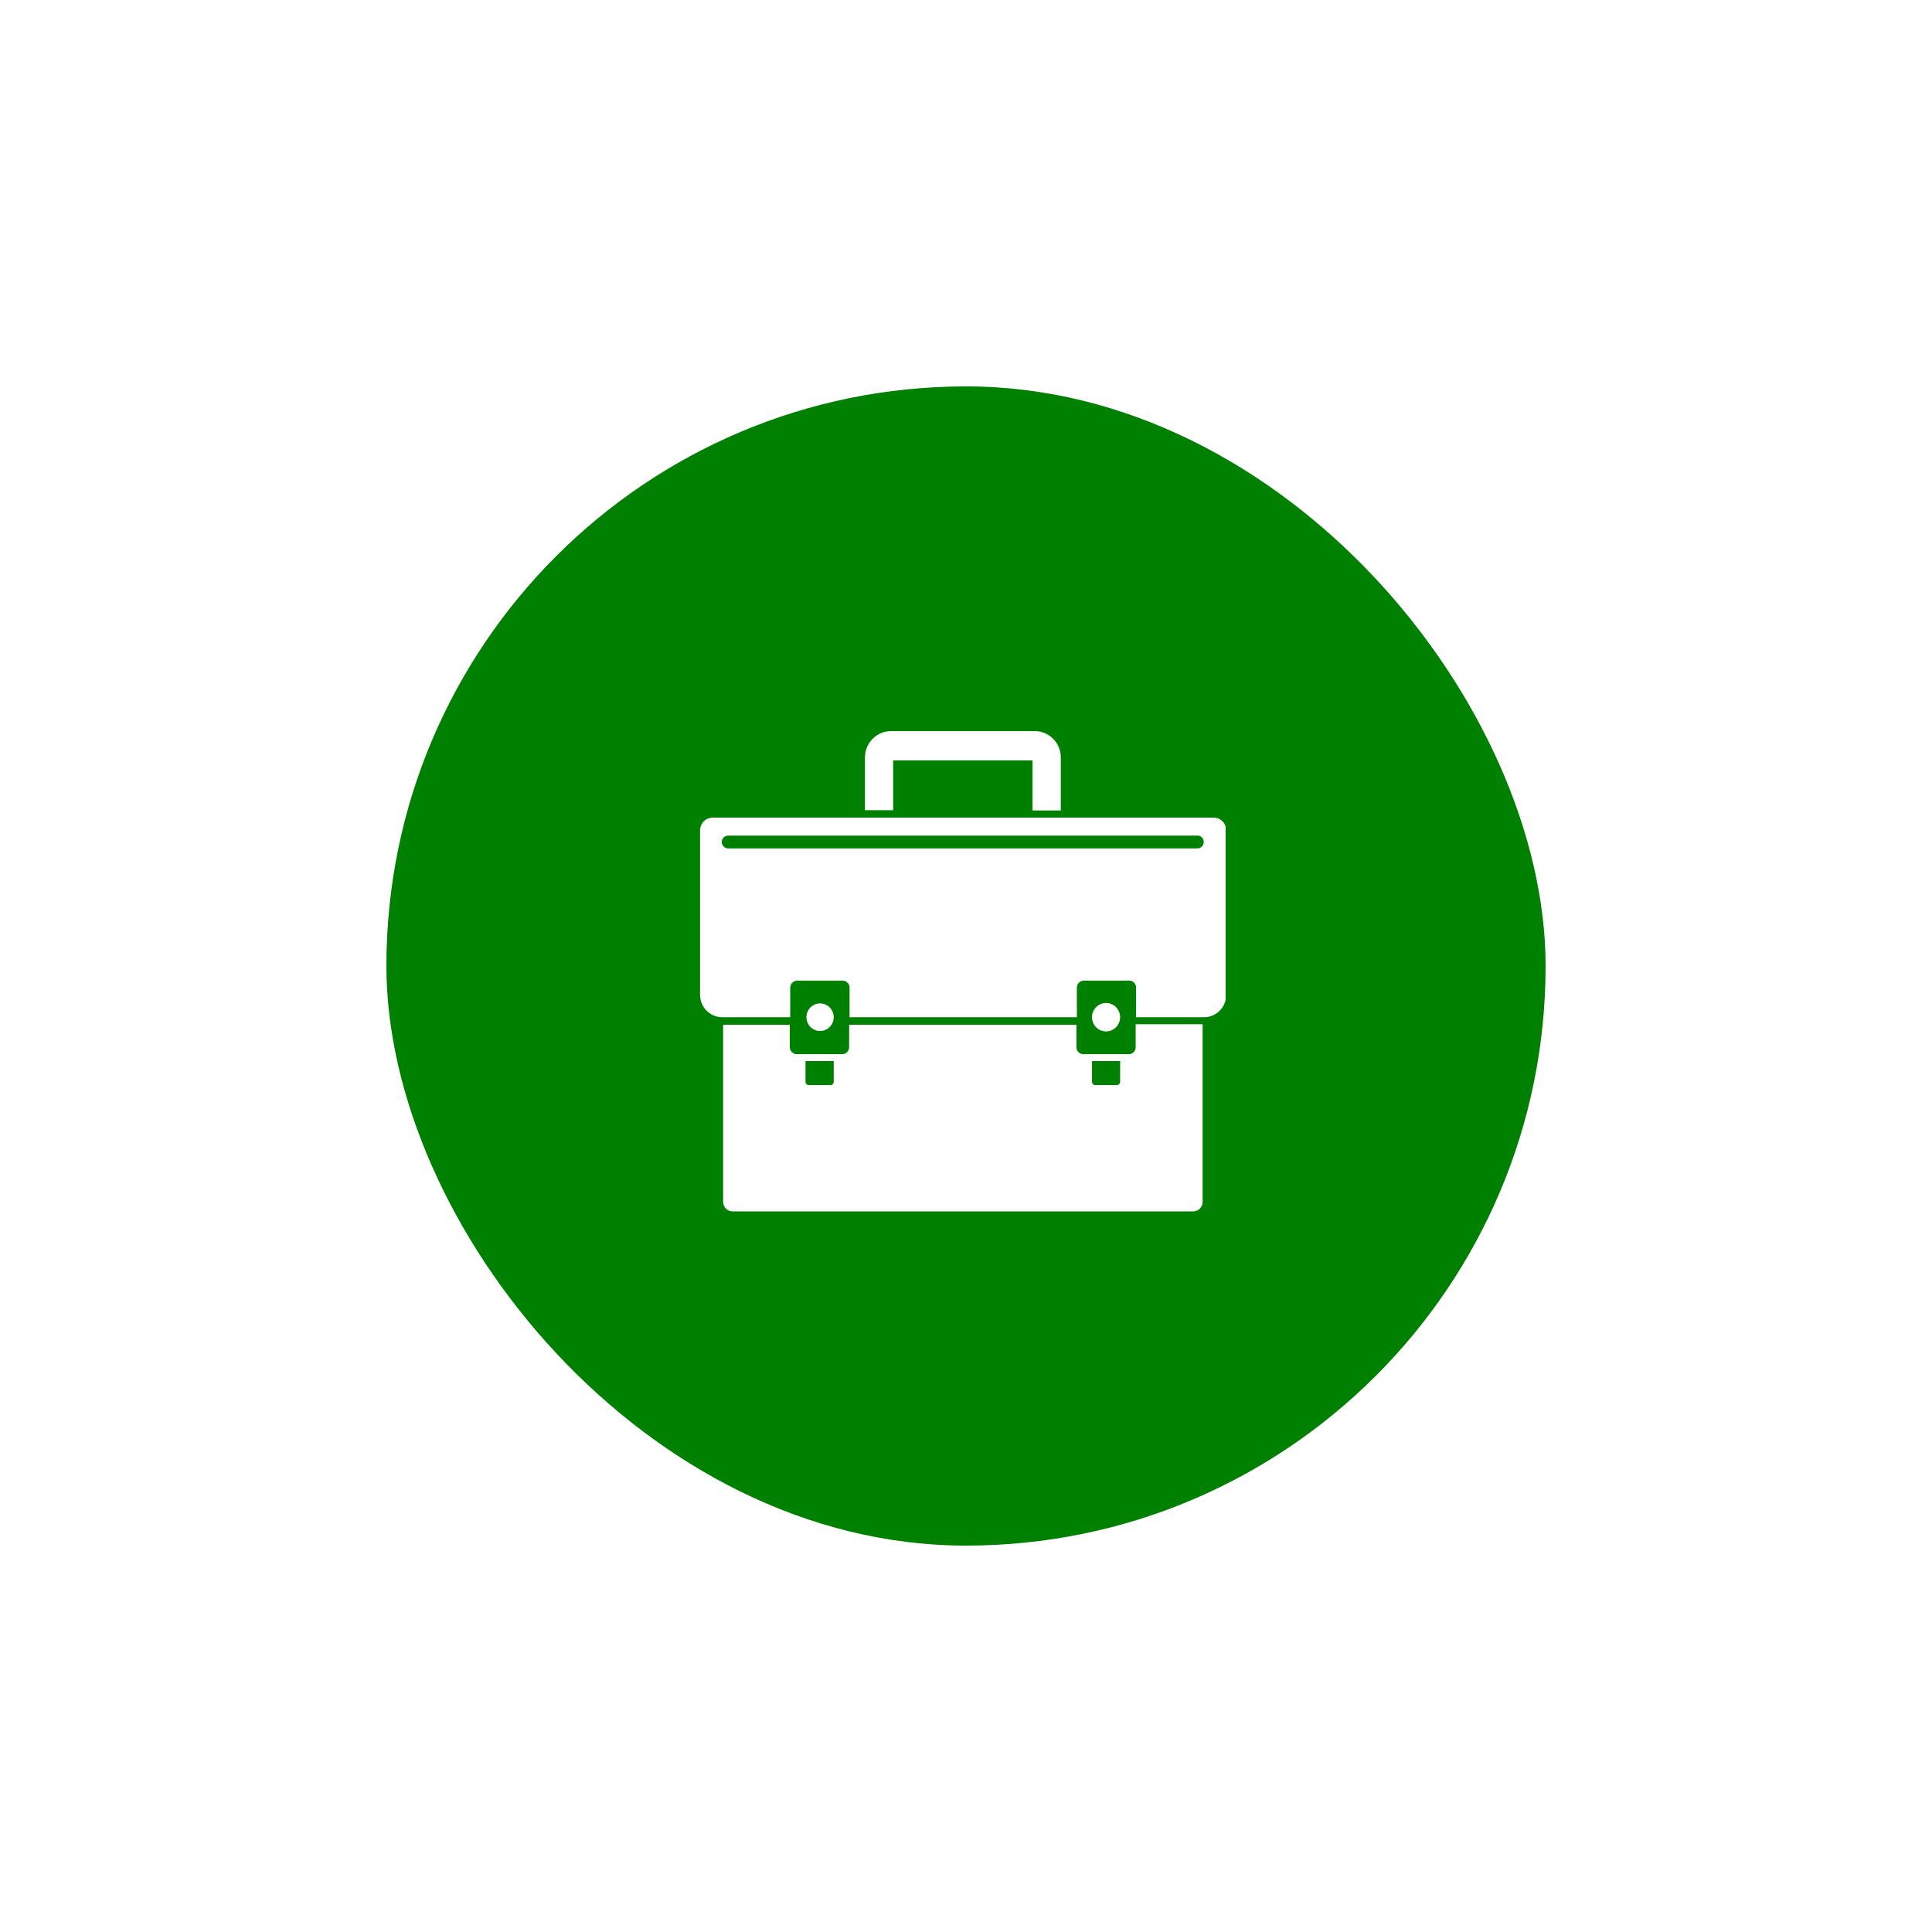 <svg width="80" height="80" viewBox="0 0 80 80" fill="none" xmlns="http://www.w3.org/2000/svg">
<g filter="url(#filter0_d)">
<rect x="16" y="8" width="48" height="48" rx="24" fill="#008000"/>
<g clip-path="url(#clip0)">
<path fill-rule="evenodd" clip-rule="evenodd" d="M36.984 23.485H42.756V25.559H43.925V23.365C43.926 23.223 43.899 23.082 43.846 22.951C43.792 22.819 43.714 22.7 43.614 22.599C43.516 22.497 43.398 22.415 43.268 22.359C43.138 22.303 42.998 22.274 42.857 22.274H36.888C36.603 22.275 36.33 22.391 36.129 22.596C35.928 22.8 35.815 23.077 35.815 23.365V25.548H36.984V23.485Z" fill="white"/>
<path fill-rule="evenodd" clip-rule="evenodd" d="M50.233 25.857H29.497C29.36 25.86 29.23 25.918 29.134 26.017C29.039 26.117 28.987 26.25 28.988 26.389V33.189C28.988 33.31 29.011 33.431 29.056 33.543C29.101 33.656 29.168 33.758 29.252 33.845C29.337 33.931 29.437 34 29.548 34.047C29.659 34.095 29.777 34.119 29.898 34.12H32.721V32.903C32.721 32.825 32.751 32.75 32.805 32.695C32.859 32.639 32.932 32.607 33.009 32.606H34.895C34.933 32.606 34.97 32.615 35.005 32.63C35.04 32.645 35.071 32.667 35.097 32.695C35.123 32.723 35.144 32.755 35.158 32.791C35.172 32.827 35.178 32.865 35.178 32.903V34.12H44.591V32.903C44.59 32.864 44.597 32.826 44.611 32.79C44.626 32.754 44.647 32.721 44.673 32.693C44.7 32.665 44.732 32.643 44.768 32.628C44.803 32.613 44.841 32.606 44.879 32.606H46.765C46.803 32.606 46.84 32.615 46.874 32.63C46.909 32.646 46.94 32.668 46.965 32.695C46.991 32.723 47.011 32.756 47.024 32.791C47.038 32.827 47.044 32.865 47.042 32.903V34.12H49.865C49.986 34.119 50.105 34.095 50.215 34.047C50.326 34 50.426 33.931 50.511 33.845C50.595 33.758 50.662 33.656 50.707 33.543C50.752 33.431 50.775 33.31 50.775 33.189V26.389C50.776 26.317 50.762 26.246 50.735 26.18C50.708 26.114 50.667 26.055 50.617 26.005C50.566 25.955 50.506 25.916 50.44 25.891C50.374 25.866 50.303 25.854 50.233 25.857ZM49.583 27.131H30.157C30.086 27.131 30.018 27.103 29.968 27.053C29.917 27.003 29.888 26.935 29.886 26.863C29.887 26.828 29.895 26.793 29.909 26.761C29.923 26.728 29.943 26.699 29.968 26.675C29.993 26.65 30.023 26.631 30.055 26.618C30.088 26.605 30.122 26.599 30.157 26.6H49.583C49.617 26.599 49.652 26.605 49.684 26.618C49.715 26.631 49.744 26.651 49.769 26.675C49.793 26.7 49.812 26.729 49.825 26.761C49.837 26.794 49.844 26.828 49.843 26.863C49.844 26.898 49.837 26.933 49.825 26.965C49.812 26.998 49.793 27.027 49.769 27.052C49.745 27.077 49.716 27.097 49.684 27.111C49.652 27.124 49.618 27.131 49.583 27.131Z" fill="white"/>
<path fill-rule="evenodd" clip-rule="evenodd" d="M47.025 35.366C47.025 35.441 46.996 35.512 46.944 35.566C46.893 35.619 46.822 35.65 46.748 35.651H44.862C44.825 35.652 44.788 35.645 44.753 35.631C44.718 35.617 44.686 35.596 44.659 35.57C44.632 35.543 44.611 35.511 44.596 35.476C44.582 35.441 44.574 35.404 44.574 35.366V34.434H35.161V35.366C35.159 35.441 35.129 35.513 35.077 35.566C35.024 35.619 34.953 35.65 34.878 35.651H32.992C32.917 35.65 32.846 35.62 32.792 35.566C32.739 35.513 32.707 35.442 32.704 35.366V34.434H29.943V41.766C29.943 41.818 29.953 41.869 29.973 41.917C29.992 41.965 30.021 42.008 30.057 42.044C30.093 42.081 30.136 42.11 30.183 42.13C30.231 42.15 30.281 42.16 30.332 42.16H49.403C49.454 42.161 49.506 42.151 49.553 42.132C49.601 42.112 49.645 42.083 49.682 42.047C49.719 42.01 49.748 41.966 49.768 41.918C49.788 41.87 49.798 41.818 49.798 41.766V34.411H47.025V35.366ZM34.523 36.794C34.523 36.831 34.508 36.866 34.483 36.891C34.458 36.917 34.423 36.931 34.387 36.931H33.489C33.453 36.931 33.419 36.917 33.393 36.891C33.368 36.866 33.354 36.831 33.354 36.794V35.937H34.523V36.794ZM46.382 36.794C46.382 36.831 46.367 36.866 46.342 36.891C46.316 36.917 46.282 36.931 46.246 36.931H45.354C45.318 36.931 45.283 36.917 45.258 36.891C45.232 36.866 45.218 36.831 45.218 36.794V35.937H46.382V36.794Z" fill="white"/>
<path fill-rule="evenodd" clip-rule="evenodd" d="M34.523 34.12C34.523 33.968 34.463 33.823 34.357 33.716C34.251 33.609 34.108 33.549 33.958 33.549C33.808 33.549 33.664 33.609 33.558 33.716C33.453 33.823 33.393 33.968 33.393 34.12C33.393 34.272 33.453 34.417 33.558 34.524C33.664 34.631 33.808 34.691 33.958 34.691C34.108 34.691 34.251 34.631 34.357 34.524C34.463 34.417 34.523 34.272 34.523 34.12Z" fill="white"/>
<path fill-rule="evenodd" clip-rule="evenodd" d="M46.381 34.12C46.381 33.964 46.32 33.814 46.211 33.704C46.102 33.593 45.954 33.531 45.799 33.531C45.645 33.531 45.497 33.593 45.388 33.704C45.279 33.814 45.218 33.964 45.218 34.12C45.218 34.276 45.279 34.426 45.388 34.536C45.497 34.647 45.645 34.709 45.799 34.709C45.954 34.709 46.102 34.647 46.211 34.536C46.32 34.426 46.381 34.276 46.381 34.12Z" fill="white"/>
</g>
</g>
<defs>
<filter id="filter0_d" x="0" y="0" width="80" height="80" filterUnits="userSpaceOnUse" color-interpolation-filters="sRGB">
<feFlood flood-opacity="0" result="BackgroundImageFix"/>
<feColorMatrix in="SourceAlpha" type="matrix" values="0 0 0 0 0 0 0 0 0 0 0 0 0 0 0 0 0 0 127 0"/>
<feOffset dy="8"/>
<feGaussianBlur stdDeviation="8"/>
<feColorMatrix type="matrix" values="0 0 0 0 0 0 0 0 0 0.486 0 0 0 0 0 0 0 0 0.35 0"/>
<feBlend mode="normal" in2="BackgroundImageFix" result="effect1_dropShadow"/>
<feBlend mode="normal" in="SourceGraphic" in2="effect1_dropShadow" result="shape"/>
</filter>
<clipPath id="clip0">
<rect width="21.764" height="19.874" fill="white" transform="translate(28.988 22.286)"/>
</clipPath>
</defs>
</svg>

